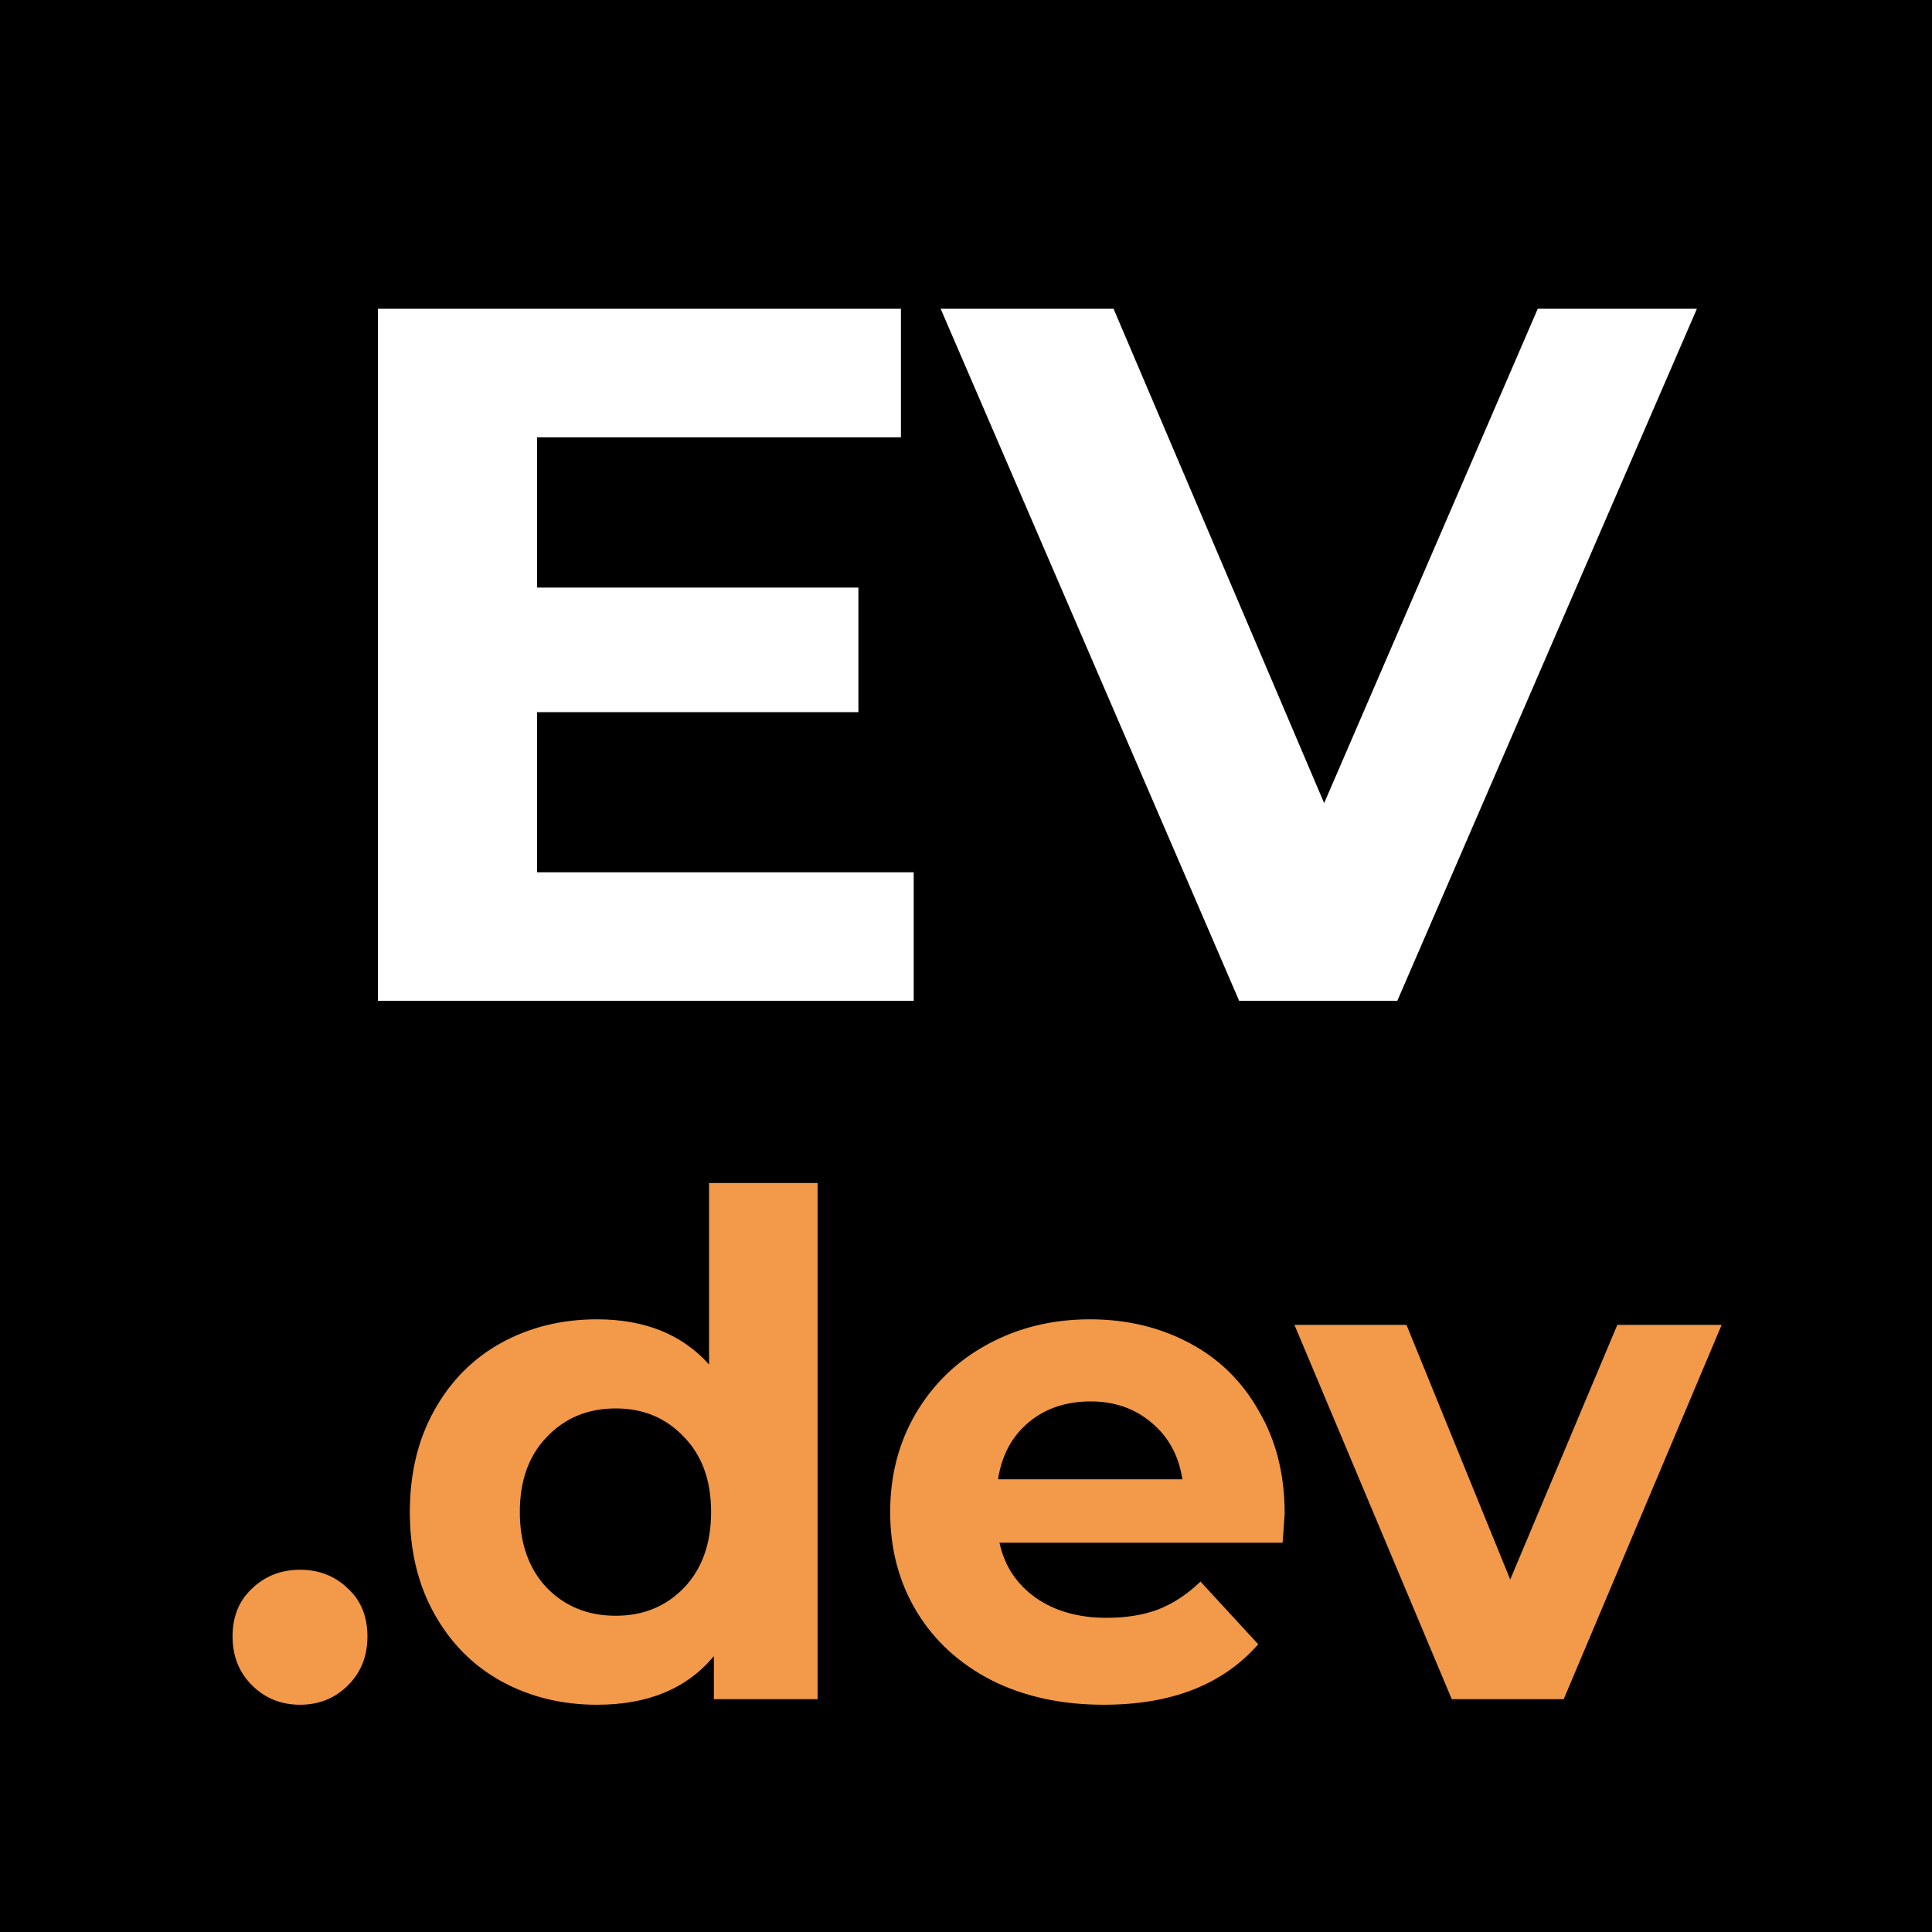 <svg width="100" height="100" viewBox="0 0 16 16" fill="none" xmlns="http://www.w3.org/2000/svg">
    <rect width="16" height="16" fill="black"/>
    <path d="M2.485 14.118C2.327 14.118 2.195 14.064 2.087 13.957C1.979 13.849 1.926 13.715 1.926 13.553C1.926 13.388 1.979 13.256 2.087 13.156C2.195 13.052 2.327 13 2.485 13C2.642 13 2.775 13.052 2.882 13.156C2.99 13.256 3.043 13.388 3.043 13.553C3.043 13.715 2.99 13.849 2.882 13.957C2.775 14.064 2.642 14.118 2.485 14.118ZM6.771 9.797V14.072H5.912V13.715C5.689 13.984 5.367 14.118 4.944 14.118C4.652 14.118 4.387 14.053 4.149 13.922C3.915 13.792 3.73 13.605 3.596 13.363C3.461 13.121 3.394 12.841 3.394 12.522C3.394 12.203 3.461 11.923 3.596 11.681C3.73 11.439 3.915 11.252 4.149 11.122C4.387 10.991 4.652 10.926 4.944 10.926C5.34 10.926 5.649 11.051 5.872 11.3V9.797H6.771ZM5.1 13.381C5.326 13.381 5.515 13.304 5.664 13.15C5.814 12.993 5.889 12.783 5.889 12.522C5.889 12.261 5.814 12.053 5.664 11.9C5.515 11.742 5.326 11.664 5.1 11.664C4.869 11.664 4.679 11.742 4.529 11.9C4.38 12.053 4.305 12.261 4.305 12.522C4.305 12.783 4.38 12.993 4.529 13.15C4.679 13.304 4.869 13.381 5.1 13.381ZM10.639 12.534C10.639 12.545 10.633 12.626 10.622 12.776H8.277C8.319 12.968 8.419 13.119 8.576 13.231C8.734 13.342 8.93 13.398 9.164 13.398C9.326 13.398 9.468 13.375 9.591 13.329C9.717 13.279 9.835 13.202 9.942 13.098L10.42 13.617C10.128 13.951 9.702 14.118 9.141 14.118C8.792 14.118 8.482 14.051 8.213 13.916C7.945 13.778 7.737 13.588 7.591 13.346C7.445 13.104 7.372 12.829 7.372 12.522C7.372 12.219 7.443 11.946 7.585 11.704C7.731 11.458 7.929 11.268 8.179 11.133C8.432 10.995 8.715 10.926 9.026 10.926C9.329 10.926 9.604 10.991 9.85 11.122C10.096 11.252 10.288 11.441 10.426 11.687C10.568 11.929 10.639 12.211 10.639 12.534ZM9.032 11.606C8.828 11.606 8.657 11.664 8.519 11.779C8.381 11.894 8.296 12.052 8.265 12.251H9.792C9.762 12.055 9.677 11.9 9.539 11.784C9.4 11.665 9.231 11.606 9.032 11.606ZM14.258 10.972L12.95 14.072H12.023L10.72 10.972H11.648L12.507 13.081L13.394 10.972H14.258Z" fill="#F2994A"/>
    <path d="M7.567 7.224V8.288H3.13V2.557H7.461V3.622H4.448V4.866H7.109V5.898H4.448V7.224H7.567ZM14.053 2.557L11.572 8.288H10.262L7.79 2.557H9.222L10.966 6.651L12.735 2.557H14.053Z" fill="white"/>
</svg>
